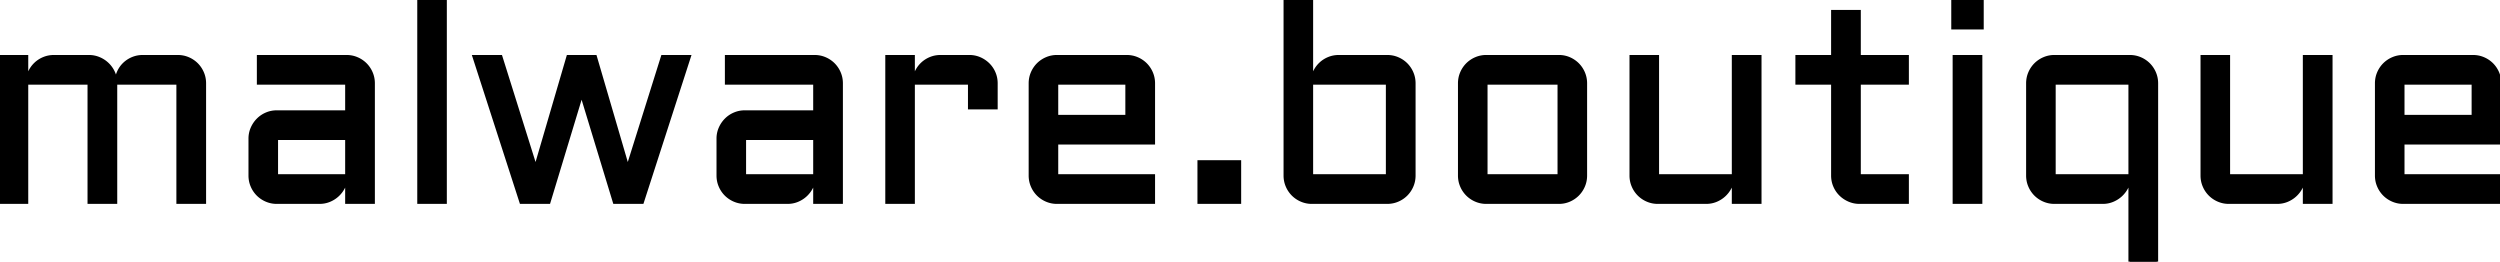 <svg width="888.867" height="93.018" viewBox="0 0 888.867 93.018" xmlns="http://www.w3.org/2000/svg"><g id="svgGroup" stroke-linecap="round" fill-rule="evenodd" font-size="9pt" stroke="#000000" stroke-width="0.25mm" fill="#000" style="stroke:#000000;stroke-width:0.25mm;fill:#000"><path d="M 63.184 29.639 L 41.211 29.639 L 41.211 72.021 L 31.592 72.021 L 31.592 29.639 L 9.57 29.639 L 9.57 72.021 L 0 72.021 L 0 20.02 L 9.57 20.02 L 9.57 29.199 A 9.62 9.62 0 0 1 10.449 25.61 Q 11.23 23.926 12.524 22.681 A 9.568 9.568 0 0 1 15.527 20.728 Q 17.236 20.02 19.189 20.02 L 31.592 20.02 Q 33.496 20.02 35.205 20.728 Q 36.914 21.436 38.232 22.681 A 9.812 9.812 0 0 1 40.356 25.61 Q 41.162 27.295 41.211 29.199 Q 41.309 27.295 42.065 25.61 Q 42.822 23.926 44.116 22.681 A 9.568 9.568 0 0 1 47.119 20.728 Q 48.828 20.02 50.781 20.02 L 63.184 20.02 Q 65.186 20.02 66.943 20.776 A 9.681 9.681 0 0 1 69.995 22.827 A 9.681 9.681 0 0 1 72.046 25.879 Q 72.803 27.637 72.803 29.639 L 72.803 72.021 L 63.184 72.021 L 63.184 29.639 Z M 195.215 72.021 L 185.205 72.021 L 168.408 20.02 L 178.125 20.02 L 190.43 59.229 L 201.904 20.02 L 211.719 20.02 L 223.193 59.229 L 235.498 20.02 L 245.215 20.02 L 228.418 72.021 L 218.408 72.021 L 206.787 33.838 L 195.215 72.021 Z M 579.834 62.402 L 579.834 20.02 L 589.404 20.02 L 589.404 62.402 L 616.211 62.402 L 616.211 20.02 L 625.83 20.02 L 625.83 72.021 L 616.211 72.021 L 616.211 63.232 A 8.976 8.976 0 0 1 615.234 66.65 Q 614.404 68.262 613.11 69.458 Q 611.816 70.654 610.156 71.338 Q 608.496 72.021 606.641 72.021 L 589.404 72.021 A 9.285 9.285 0 0 1 585.693 71.265 A 9.681 9.681 0 0 1 582.642 69.214 A 9.681 9.681 0 0 1 580.591 66.162 Q 579.834 64.404 579.834 62.402 Z M 782.861 62.402 L 782.861 20.02 L 792.432 20.02 L 792.432 62.402 L 819.238 62.402 L 819.238 20.02 L 828.857 20.02 L 828.857 72.021 L 819.238 72.021 L 819.238 63.232 A 8.976 8.976 0 0 1 818.262 66.65 Q 817.432 68.262 816.138 69.458 Q 814.844 70.654 813.184 71.338 Q 811.523 72.021 809.668 72.021 L 792.432 72.021 A 9.285 9.285 0 0 1 788.721 71.265 A 9.681 9.681 0 0 1 785.669 69.214 A 9.681 9.681 0 0 1 783.618 66.162 Q 782.861 64.404 782.861 62.402 Z M 88.818 62.402 L 88.818 49.316 A 9.319 9.319 0 0 1 89.398 46.019 A 8.893 8.893 0 0 1 89.575 45.581 A 10.064 10.064 0 0 1 91.626 42.529 A 9.48 9.48 0 0 1 94.678 40.454 A 9.285 9.285 0 0 1 98.389 39.697 L 123.193 39.697 L 123.193 29.639 L 91.797 29.639 L 91.797 20.02 L 123.193 20.02 Q 125.195 20.02 126.953 20.776 A 9.681 9.681 0 0 1 130.005 22.827 A 9.681 9.681 0 0 1 132.056 25.879 Q 132.813 27.637 132.813 29.639 L 132.813 72.021 L 123.193 72.021 L 123.193 63.232 A 8.976 8.976 0 0 1 122.217 66.65 Q 121.387 68.262 120.093 69.458 Q 118.799 70.654 117.139 71.338 Q 115.479 72.021 113.623 72.021 L 98.389 72.021 A 9.285 9.285 0 0 1 94.678 71.265 A 9.681 9.681 0 0 1 91.626 69.214 A 9.681 9.681 0 0 1 89.575 66.162 Q 88.818 64.404 88.818 62.402 Z M 255.225 62.402 L 255.225 49.316 A 9.319 9.319 0 0 1 255.804 46.019 A 8.893 8.893 0 0 1 255.981 45.581 A 10.064 10.064 0 0 1 258.032 42.529 A 9.48 9.48 0 0 1 261.084 40.454 A 9.285 9.285 0 0 1 264.795 39.697 L 289.6 39.697 L 289.6 29.639 L 258.203 29.639 L 258.203 20.02 L 289.6 20.02 Q 291.602 20.02 293.359 20.776 A 9.681 9.681 0 0 1 296.411 22.827 A 9.681 9.681 0 0 1 298.462 25.879 Q 299.219 27.637 299.219 29.639 L 299.219 72.021 L 289.6 72.021 L 289.6 63.232 A 8.976 8.976 0 0 1 288.623 66.65 Q 287.793 68.262 286.499 69.458 Q 285.205 70.654 283.545 71.338 Q 281.885 72.021 280.029 72.021 L 264.795 72.021 A 9.285 9.285 0 0 1 261.084 71.265 A 9.681 9.681 0 0 1 258.032 69.214 A 9.681 9.681 0 0 1 255.981 66.162 Q 255.225 64.404 255.225 62.402 Z M 410.205 29.639 L 410.205 50.928 L 375.781 50.928 L 375.781 62.402 L 410.205 62.402 L 410.205 72.021 L 375.781 72.021 A 9.285 9.285 0 0 1 372.07 71.265 A 9.681 9.681 0 0 1 369.019 69.214 A 9.681 9.681 0 0 1 366.968 66.162 Q 366.211 64.404 366.211 62.402 L 366.211 29.639 Q 366.211 27.637 366.968 25.879 A 9.681 9.681 0 0 1 369.019 22.827 A 9.681 9.681 0 0 1 372.07 20.776 A 9.285 9.285 0 0 1 375.781 20.02 L 400.586 20.02 Q 402.588 20.02 404.346 20.776 A 9.681 9.681 0 0 1 407.397 22.827 A 9.681 9.681 0 0 1 409.448 25.879 Q 410.205 27.637 410.205 29.639 Z M 888.867 29.639 L 888.867 50.928 L 854.443 50.928 L 854.443 62.402 L 888.867 62.402 L 888.867 72.021 L 854.443 72.021 A 9.285 9.285 0 0 1 850.732 71.265 A 9.681 9.681 0 0 1 847.681 69.214 A 9.681 9.681 0 0 1 845.63 66.162 Q 844.873 64.404 844.873 62.402 L 844.873 29.639 Q 844.873 27.637 845.63 25.879 A 9.681 9.681 0 0 1 847.681 22.827 A 9.681 9.681 0 0 1 850.732 20.776 A 9.285 9.285 0 0 1 854.443 20.02 L 879.248 20.02 Q 881.25 20.02 883.008 20.776 A 9.681 9.681 0 0 1 886.06 22.827 A 9.681 9.681 0 0 1 888.11 25.879 Q 888.867 27.637 888.867 29.639 Z M 638.818 29.639 L 638.818 20.02 L 651.514 20.02 L 651.514 4.004 L 661.133 4.004 L 661.133 20.02 L 678.223 20.02 L 678.223 29.639 L 661.133 29.639 L 661.133 62.402 L 678.223 62.402 L 678.223 72.021 L 661.133 72.021 A 9.285 9.285 0 0 1 657.422 71.265 Q 655.664 70.508 654.346 69.214 A 9.48 9.48 0 0 1 652.271 66.162 Q 651.514 64.404 651.514 62.402 L 651.514 29.639 L 638.818 29.639 Z M 720.85 62.402 L 720.85 29.639 Q 720.85 27.637 721.606 25.879 A 9.681 9.681 0 0 1 723.657 22.827 A 9.681 9.681 0 0 1 726.709 20.776 A 9.285 9.285 0 0 1 730.42 20.02 L 757.227 20.02 Q 759.229 20.02 760.986 20.776 A 9.681 9.681 0 0 1 764.038 22.827 A 9.681 9.681 0 0 1 766.089 25.879 Q 766.846 27.637 766.846 29.639 L 766.846 93.018 L 757.227 93.018 L 757.227 62.842 Q 757.178 64.746 756.372 66.406 A 10.136 10.136 0 0 1 754.272 69.312 A 9.928 9.928 0 0 1 751.27 71.289 A 9.076 9.076 0 0 1 747.656 72.021 L 730.42 72.021 A 9.285 9.285 0 0 1 726.709 71.265 A 9.681 9.681 0 0 1 723.657 69.214 A 9.681 9.681 0 0 1 721.606 66.162 Q 720.85 64.404 720.85 62.402 Z M 502.832 29.639 L 502.832 62.402 Q 502.832 64.404 502.075 66.162 A 9.681 9.681 0 0 1 500.024 69.214 A 9.681 9.681 0 0 1 496.973 71.265 Q 495.215 72.021 493.213 72.021 L 466.406 72.021 A 9.285 9.285 0 0 1 462.695 71.265 A 9.681 9.681 0 0 1 459.644 69.214 A 9.681 9.681 0 0 1 457.593 66.162 Q 456.836 64.404 456.836 62.402 L 456.836 0 L 466.406 0 L 466.406 29.199 A 9.62 9.62 0 0 1 467.285 25.61 Q 468.066 23.926 469.36 22.681 A 9.568 9.568 0 0 1 472.363 20.728 Q 474.072 20.02 476.025 20.02 L 493.213 20.02 Q 495.215 20.02 496.973 20.776 A 9.681 9.681 0 0 1 500.024 22.827 A 9.681 9.681 0 0 1 502.075 25.879 Q 502.832 27.637 502.832 29.639 Z M 344.629 29.639 L 324.805 29.639 L 324.805 72.021 L 315.234 72.021 L 315.234 20.02 L 324.805 20.02 L 324.805 29.199 A 9.62 9.62 0 0 1 325.684 25.61 Q 326.465 23.926 327.759 22.681 A 9.568 9.568 0 0 1 330.762 20.728 Q 332.471 20.02 334.424 20.02 L 344.629 20.02 A 9.319 9.319 0 0 1 347.927 20.599 A 8.893 8.893 0 0 1 348.364 20.776 A 10.064 10.064 0 0 1 351.416 22.827 A 9.48 9.48 0 0 1 353.491 25.879 Q 354.248 27.637 354.248 29.639 L 354.248 38.428 L 344.629 38.428 L 344.629 29.639 Z M 563.818 29.639 L 563.818 62.402 Q 563.818 64.404 563.062 66.162 A 9.681 9.681 0 0 1 561.011 69.214 A 9.758 9.758 0 0 1 557.983 71.265 A 9.201 9.201 0 0 1 554.373 72.021 A 10.524 10.524 0 0 1 554.248 72.021 L 528.418 72.021 A 9.285 9.285 0 0 1 524.707 71.265 A 9.681 9.681 0 0 1 521.655 69.214 A 9.681 9.681 0 0 1 519.604 66.162 Q 518.848 64.404 518.848 62.402 L 518.848 29.639 Q 518.848 27.637 519.604 25.879 A 9.681 9.681 0 0 1 521.655 22.827 A 9.681 9.681 0 0 1 524.707 20.776 A 9.285 9.285 0 0 1 528.418 20.02 L 554.248 20.02 A 9.319 9.319 0 0 1 557.546 20.599 A 8.893 8.893 0 0 1 557.983 20.776 A 9.758 9.758 0 0 1 561.011 22.827 A 9.681 9.681 0 0 1 563.062 25.879 Q 563.818 27.637 563.818 29.639 Z M 148.828 0 L 158.398 0 L 158.398 72.021 L 148.828 72.021 L 148.828 0 Z M 694.727 20.02 L 704.346 20.02 L 704.346 72.021 L 694.727 72.021 L 694.727 20.02 Z M 493.213 29.639 L 466.406 29.639 L 466.406 62.402 L 493.213 62.402 L 493.213 29.639 Z M 730.42 62.402 L 757.227 62.402 L 757.227 29.639 L 730.42 29.639 L 730.42 62.402 Z M 554.248 29.639 L 528.418 29.639 L 528.418 62.402 L 554.248 62.402 L 554.248 29.639 Z M 98.389 49.316 L 98.389 62.402 L 123.193 62.402 L 123.193 49.316 L 98.389 49.316 Z M 264.795 49.316 L 264.795 62.402 L 289.6 62.402 L 289.6 49.316 L 264.795 49.316 Z M 400.586 29.639 L 375.781 29.639 L 375.781 41.309 L 400.586 41.309 L 400.586 29.639 Z M 879.248 29.639 L 854.443 29.639 L 854.443 41.309 L 879.248 41.309 L 879.248 29.639 Z M 426.221 72.021 L 426.221 57.422 L 440.82 57.422 L 440.82 72.021 L 426.221 72.021 Z M 694.238 10.01 L 694.238 0 L 704.834 0 L 704.834 10.01 L 694.238 10.01 Z" vector-effect="non-scaling-stroke"/></g></svg>